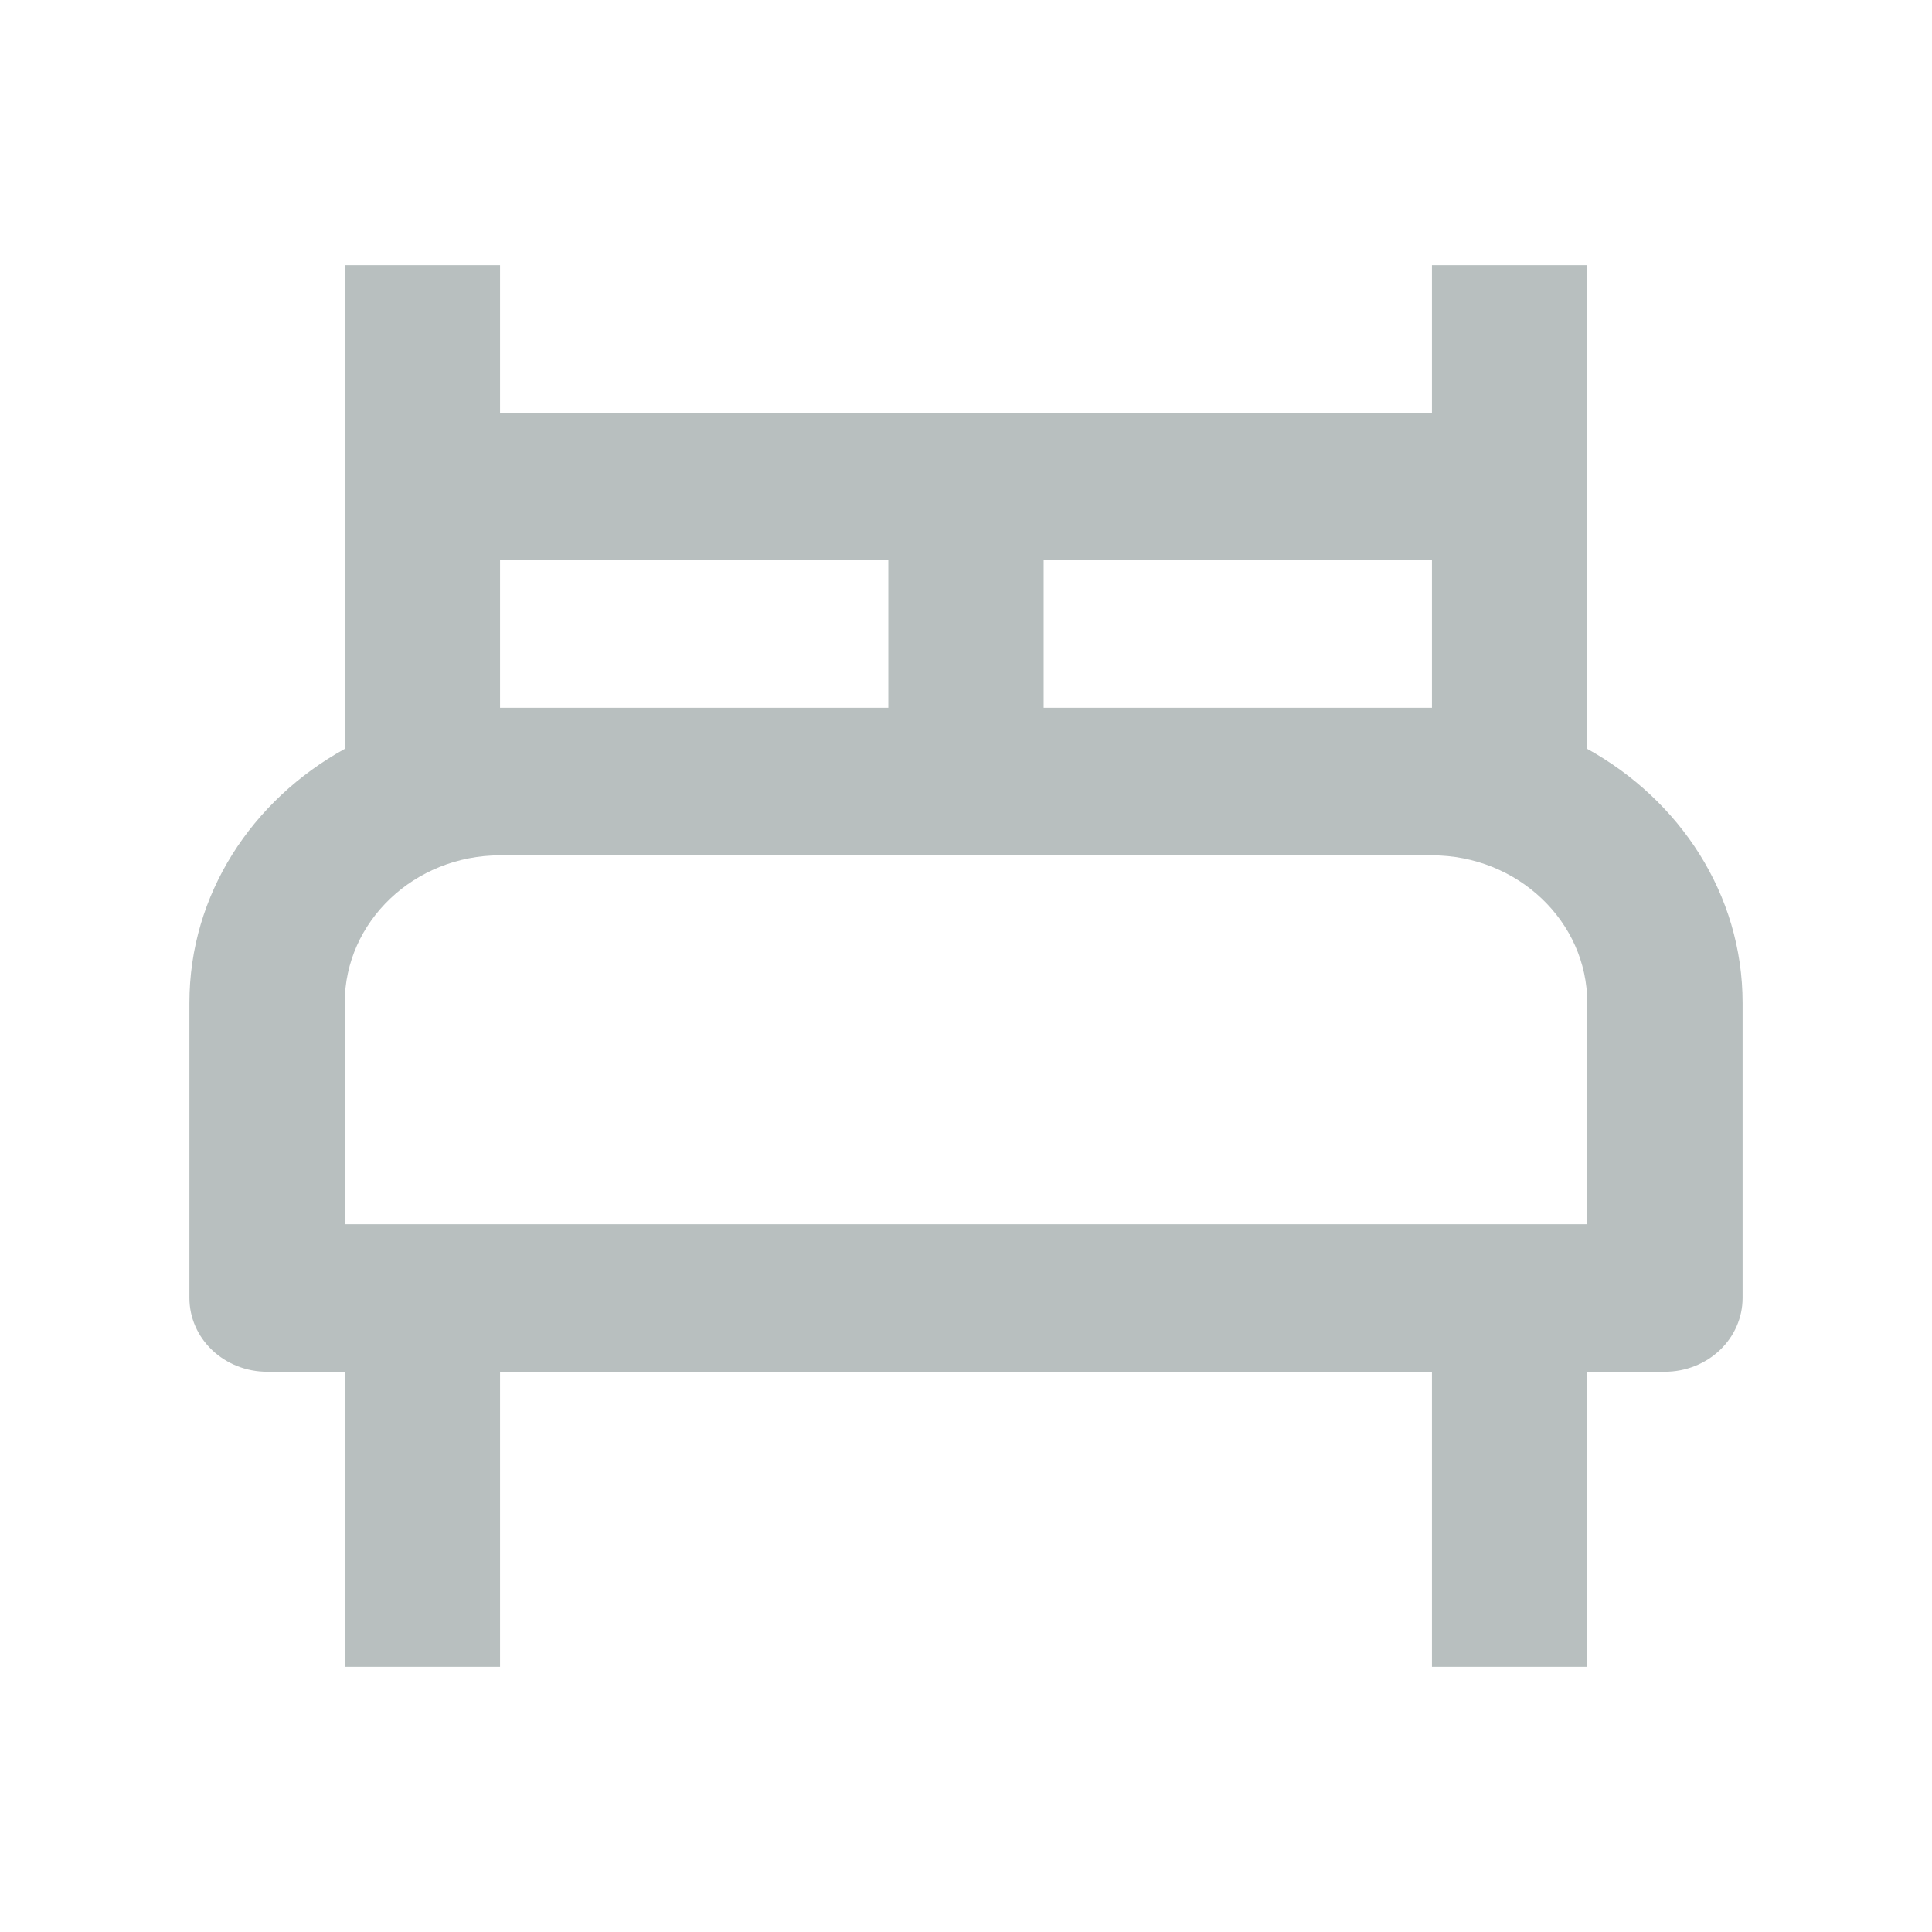 <svg width="51" height="51" viewBox="0 0 51 51" fill="none" xmlns="http://www.w3.org/2000/svg">
<path d="M41.9 19.769V7H37.8V10.895H13.2V7H9.1V19.769C6.66 21.118 5 23.601 5 26.474V34.263C5 34.78 5.216 35.275 5.6 35.64C5.985 36.005 6.506 36.211 7.05 36.211H9.1V44H13.2V36.211H37.8V44H41.9V36.211H43.95C44.494 36.211 45.015 36.005 45.4 35.64C45.784 35.275 46 34.78 46 34.263V26.474C46 23.601 44.337 21.118 41.9 19.769ZM37.8 14.79V18.684H27.55V14.79H37.8ZM13.2 14.79H23.45V18.684H13.2V14.79ZM41.9 32.316H9.1V26.474C9.1 24.326 10.939 22.579 13.2 22.579H37.8C40.061 22.579 41.9 24.326 41.9 26.474V32.316Z" fill="#B8BFBF"/>
</svg>
